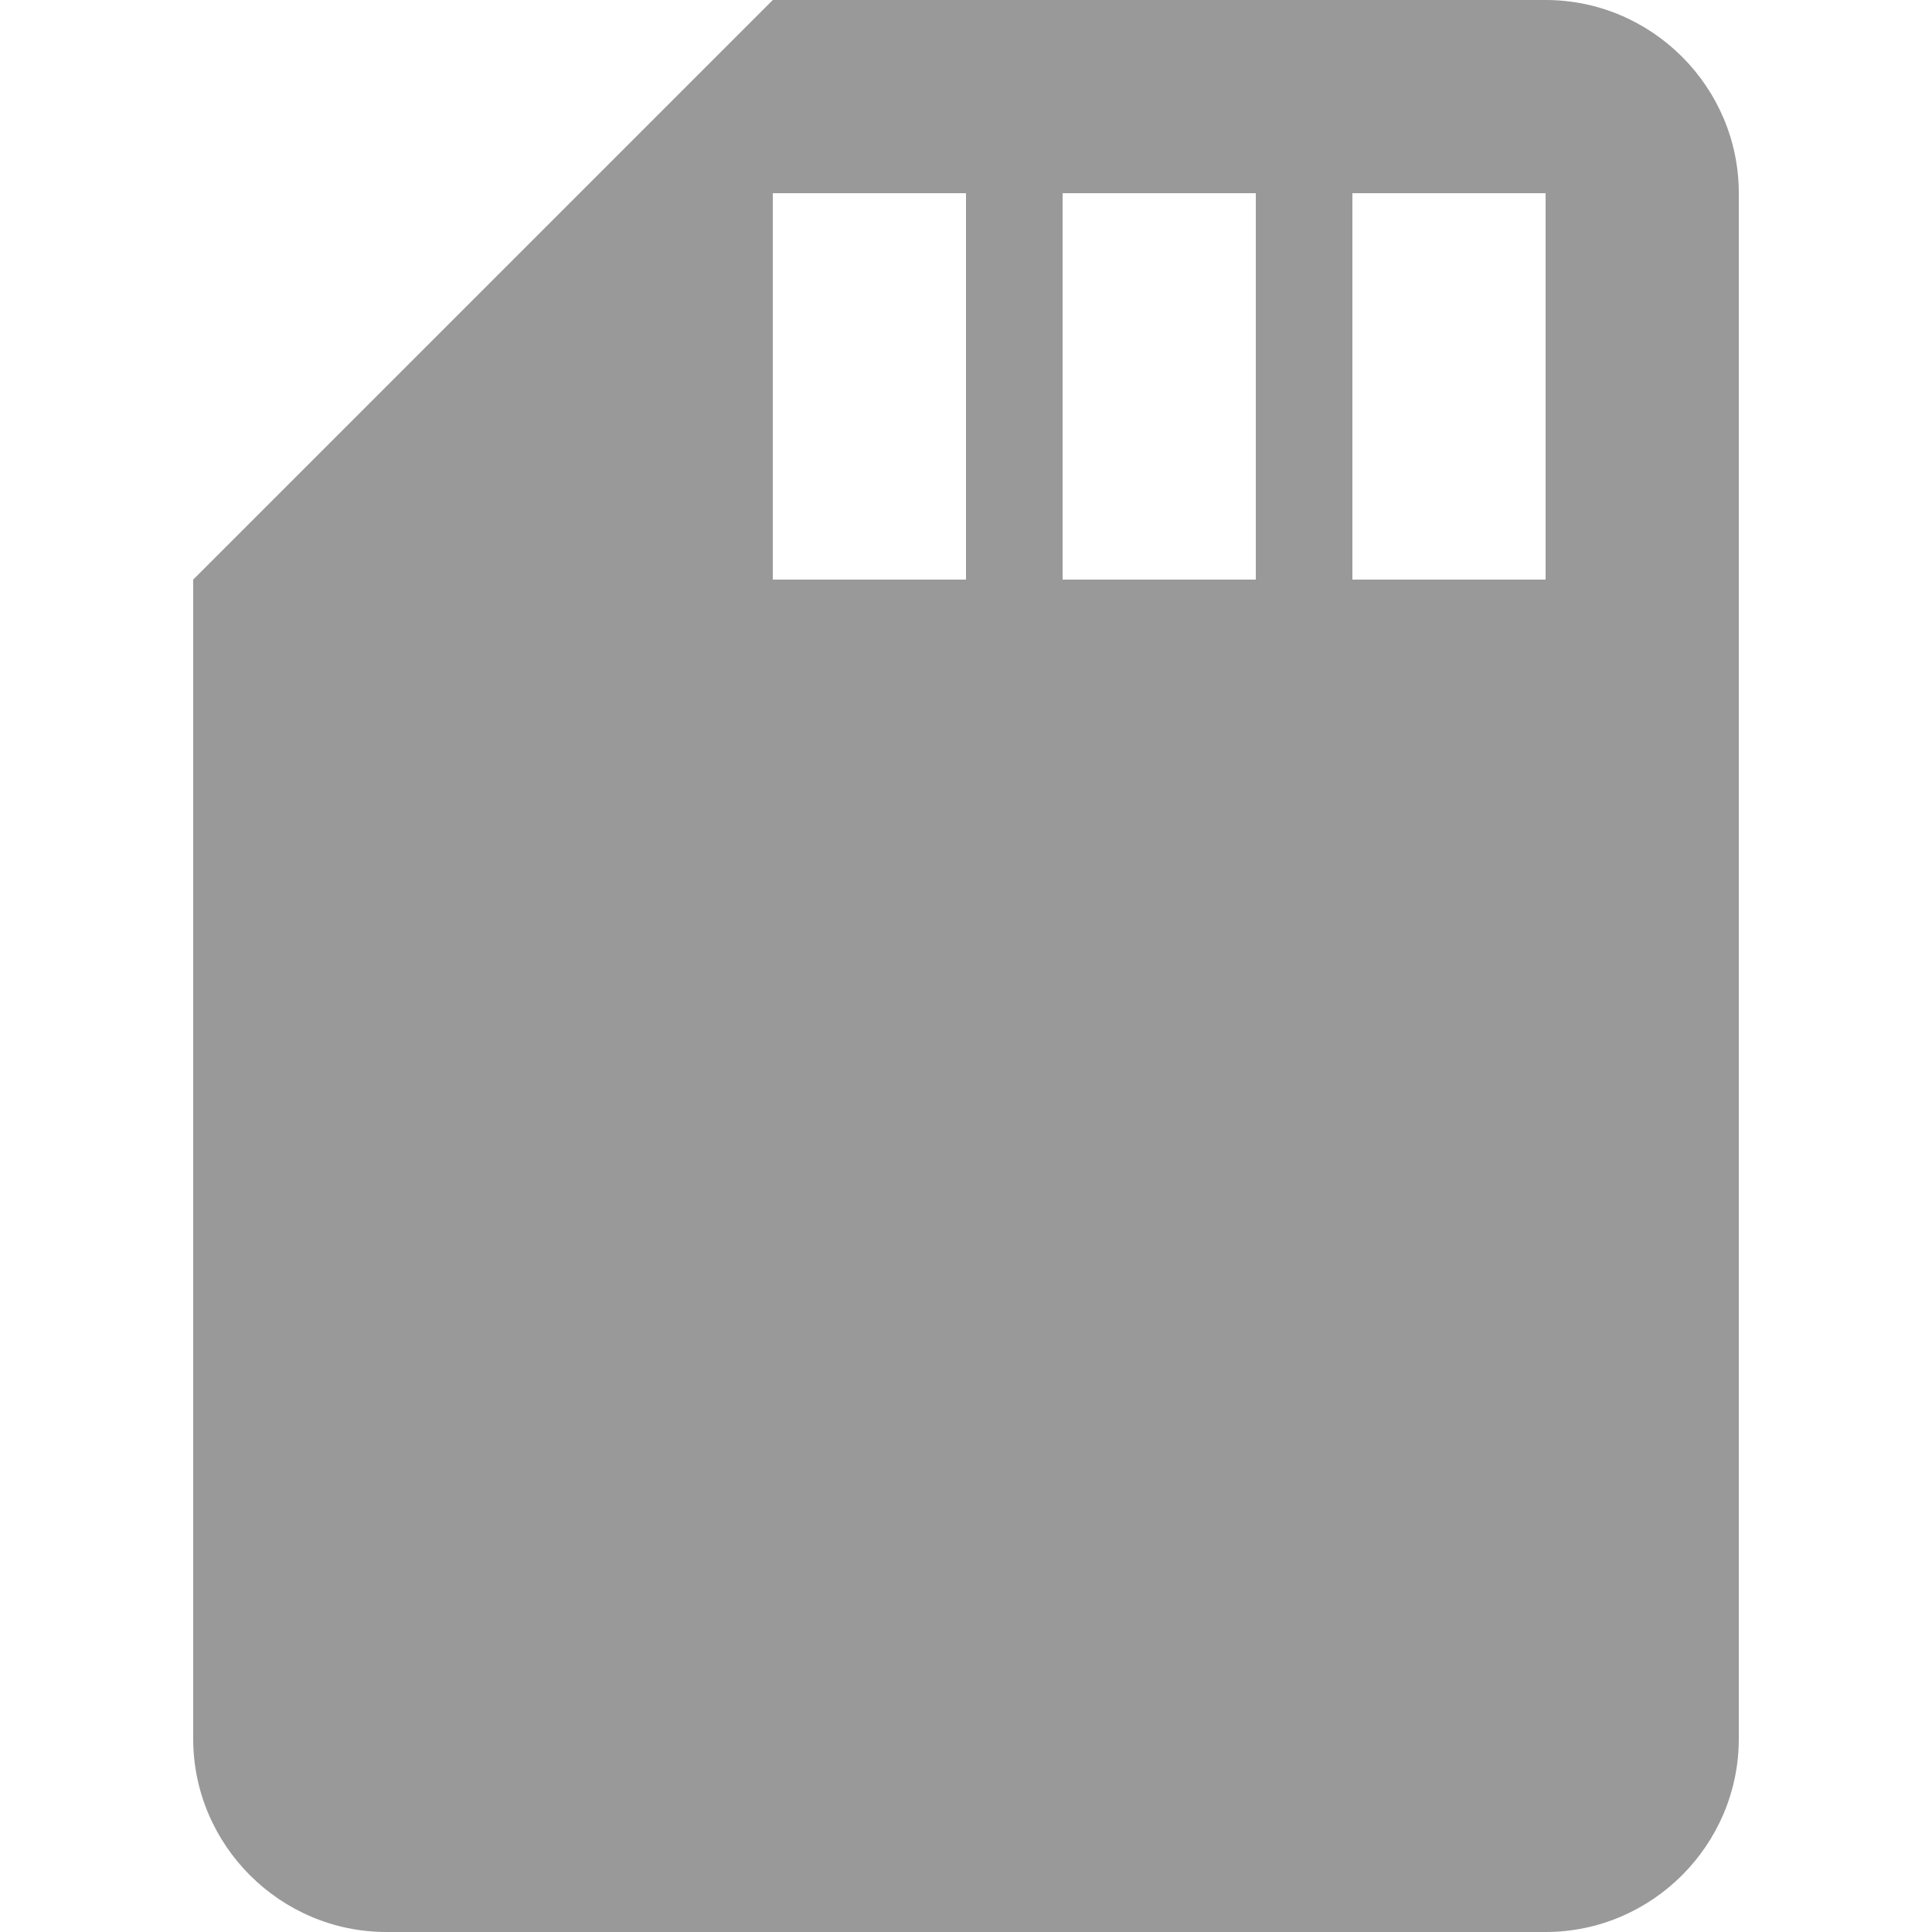 <svg class="mr-2" width="35px" height="35px" enable-background="new 0 0 510 510"
							version="1.1" viewBox="0 0 510 510" xmlns="http://www.w3.org/2000/svg">
							<g fill="#999">
								<g id="sd-card" fill="#999">
									<path d="m408 0h-204l-153 153v306c0 28.05 22.95 51 51 51h306c28.05 0 51-22.95 51-51v-408c0-28.05-22.95-51-51-51zm-153 153h-51v-102h51v102zm76.5 0h-51v-102h51v102zm76.5 0h-51v-102h51v102z"
										fill="#999" />
								</g>
							</g>
						</svg>
